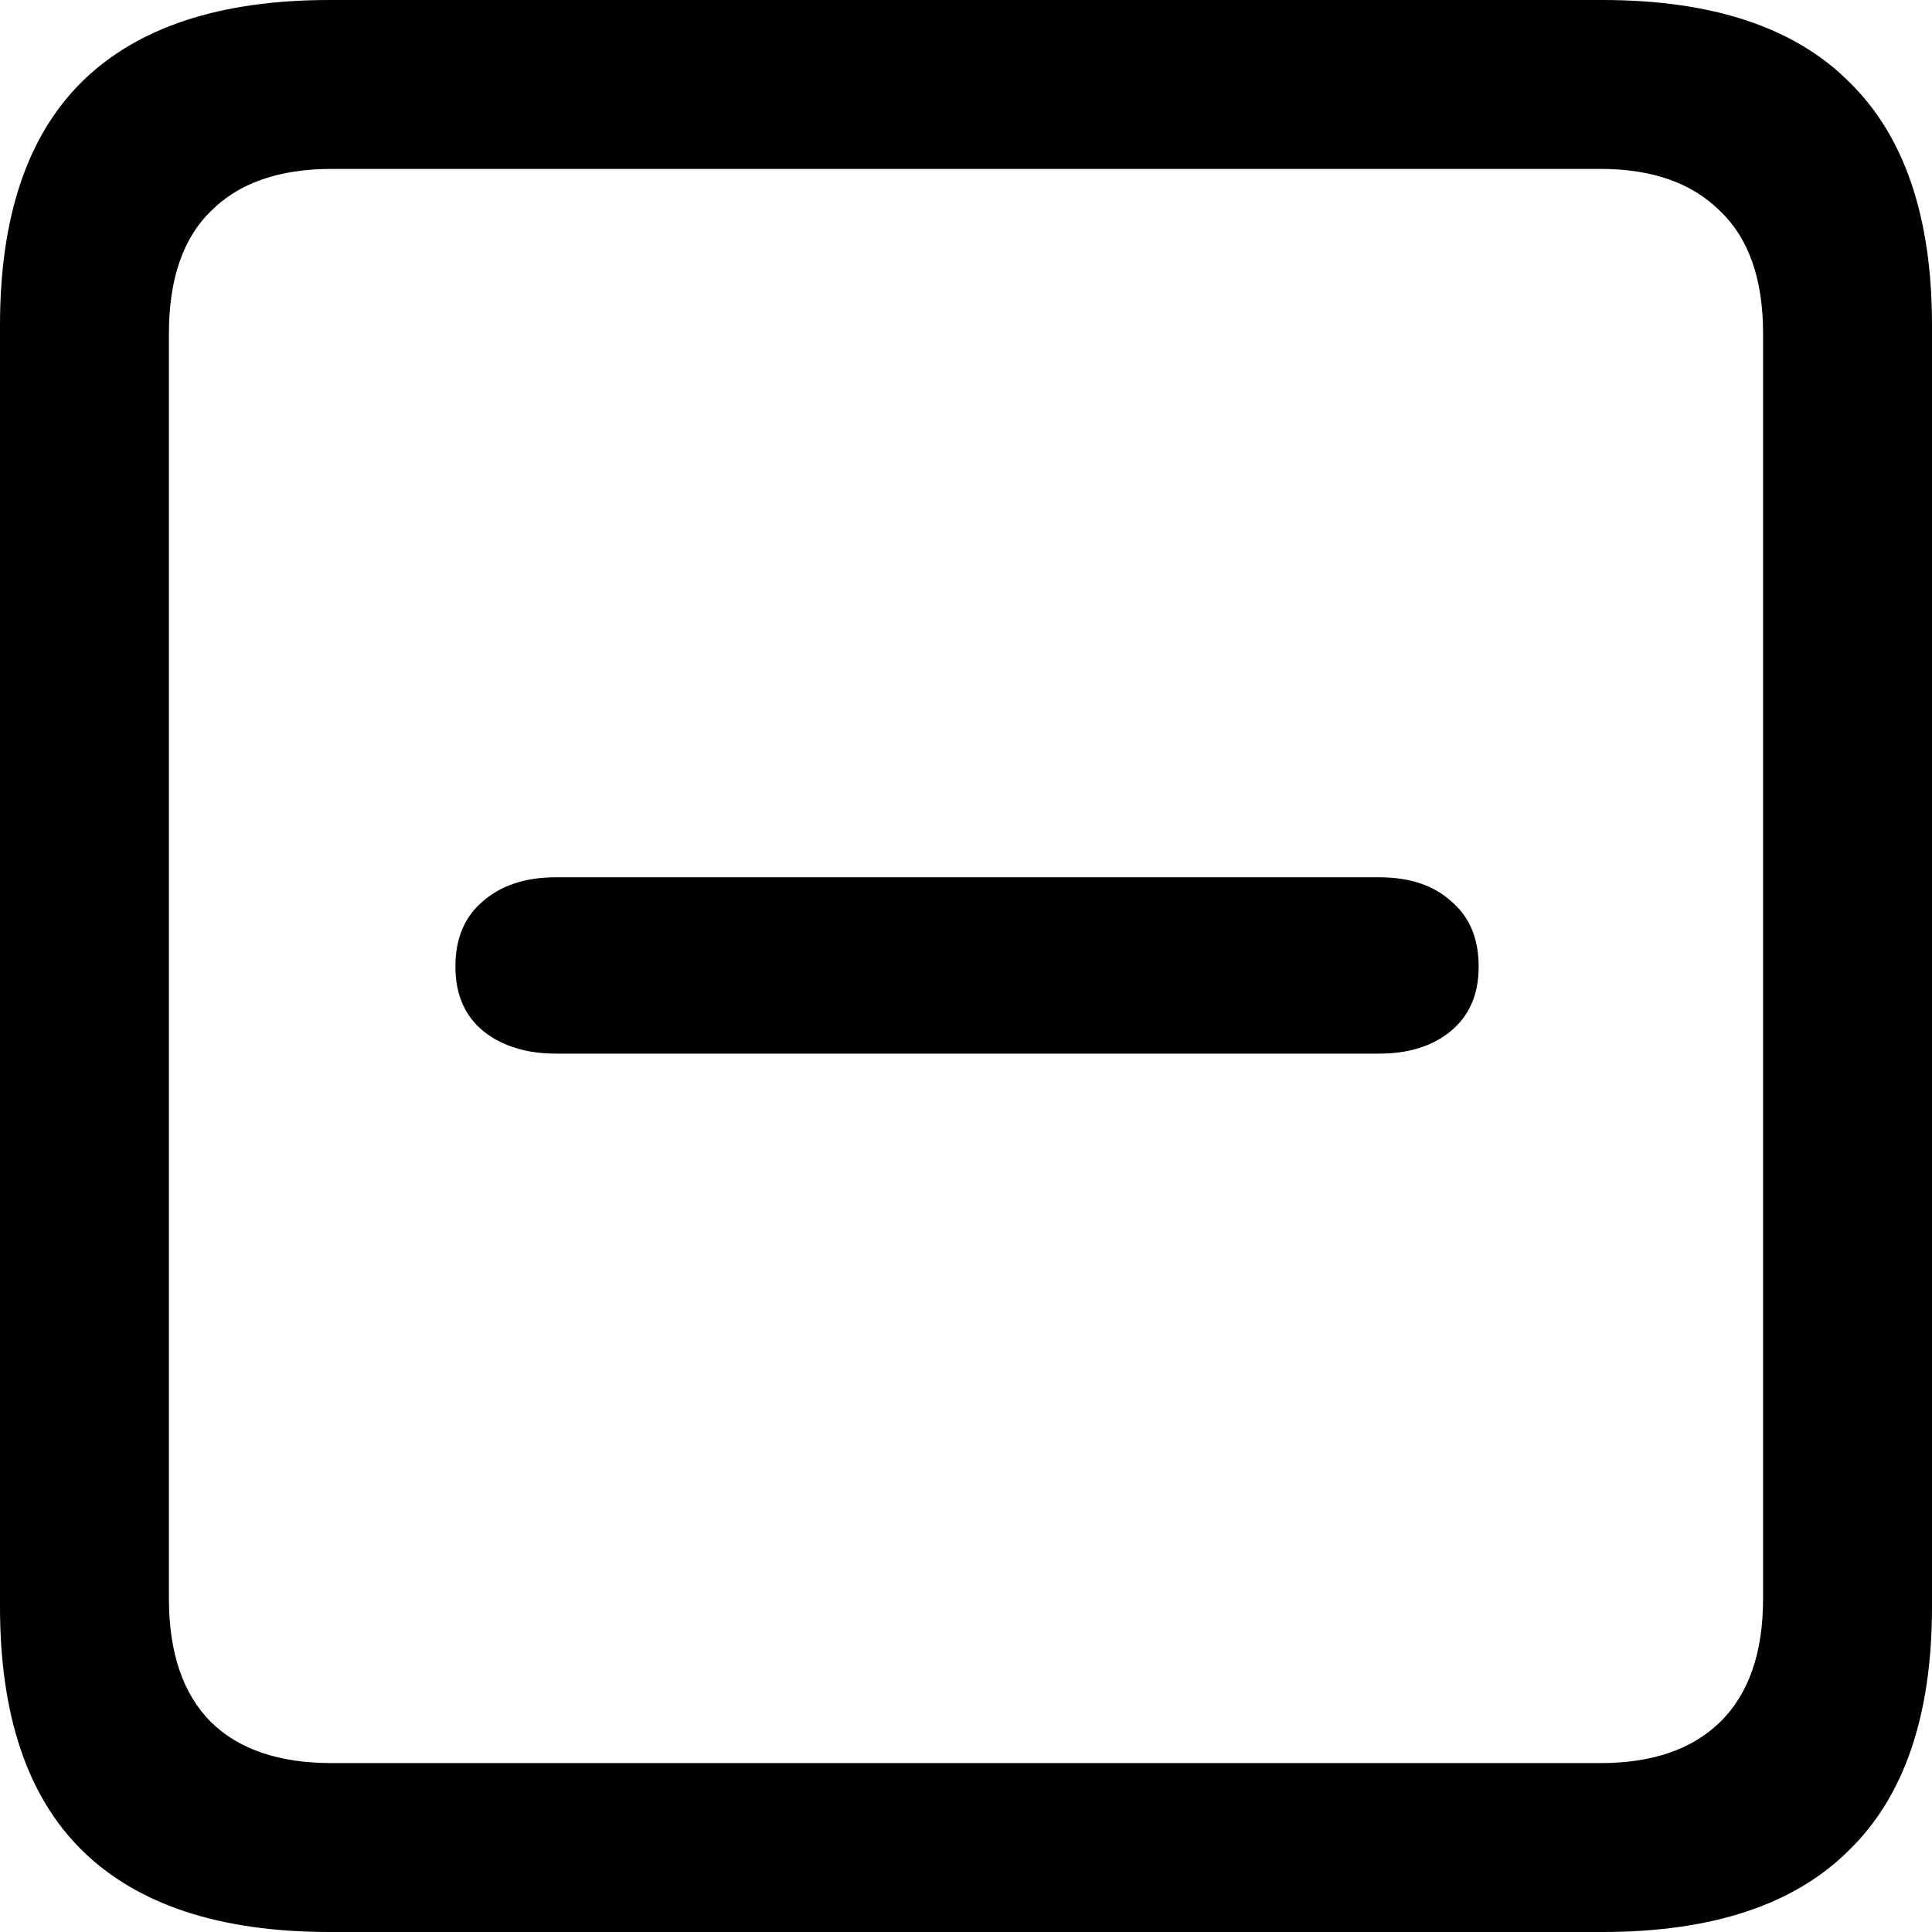 <svg
	color="rgb(0, 0, 0)"
	viewBox="0 0 14 14"
	fill="none"
	xmlns="http://www.w3.org/2000/svg"
>
	<path
		d="M2.388 14H11.612C12.408 14 13.004 13.802 13.399 13.407C13.8 13.017 14 12.428 14 11.643V2.357C14 1.572 13.8 0.984 13.399 0.593C13.004 0.198 12.408 0 11.612 0H2.388C1.592 0 0.994 0.198 0.593 0.593C0.198 0.984 0 1.572 0 2.357V11.643C0 12.428 0.198 13.017 0.593 13.407C0.994 13.802 1.592 14 2.388 14ZM2.403 12.776C2.023 12.776 1.731 12.677 1.529 12.479C1.326 12.276 1.224 11.977 1.224 11.582V2.418C1.224 2.023 1.326 1.726 1.529 1.529C1.731 1.326 2.023 1.224 2.403 1.224H11.597C11.972 1.224 12.261 1.326 12.464 1.529C12.672 1.726 12.776 2.023 12.776 2.418V11.582C12.776 11.977 12.672 12.276 12.464 12.479C12.261 12.677 11.972 12.776 11.597 12.776H2.403ZM4.03 7.635H9.992C10.205 7.635 10.378 7.582 10.509 7.475C10.646 7.364 10.715 7.207 10.715 7.004C10.715 6.801 10.649 6.644 10.517 6.532C10.39 6.416 10.216 6.357 9.992 6.357H4.03C3.807 6.357 3.63 6.416 3.498 6.532C3.366 6.644 3.3 6.801 3.3 7.004C3.3 7.207 3.369 7.364 3.506 7.475C3.643 7.582 3.817 7.635 4.03 7.635Z"
		fill="currentColor"
	/>
</svg>
